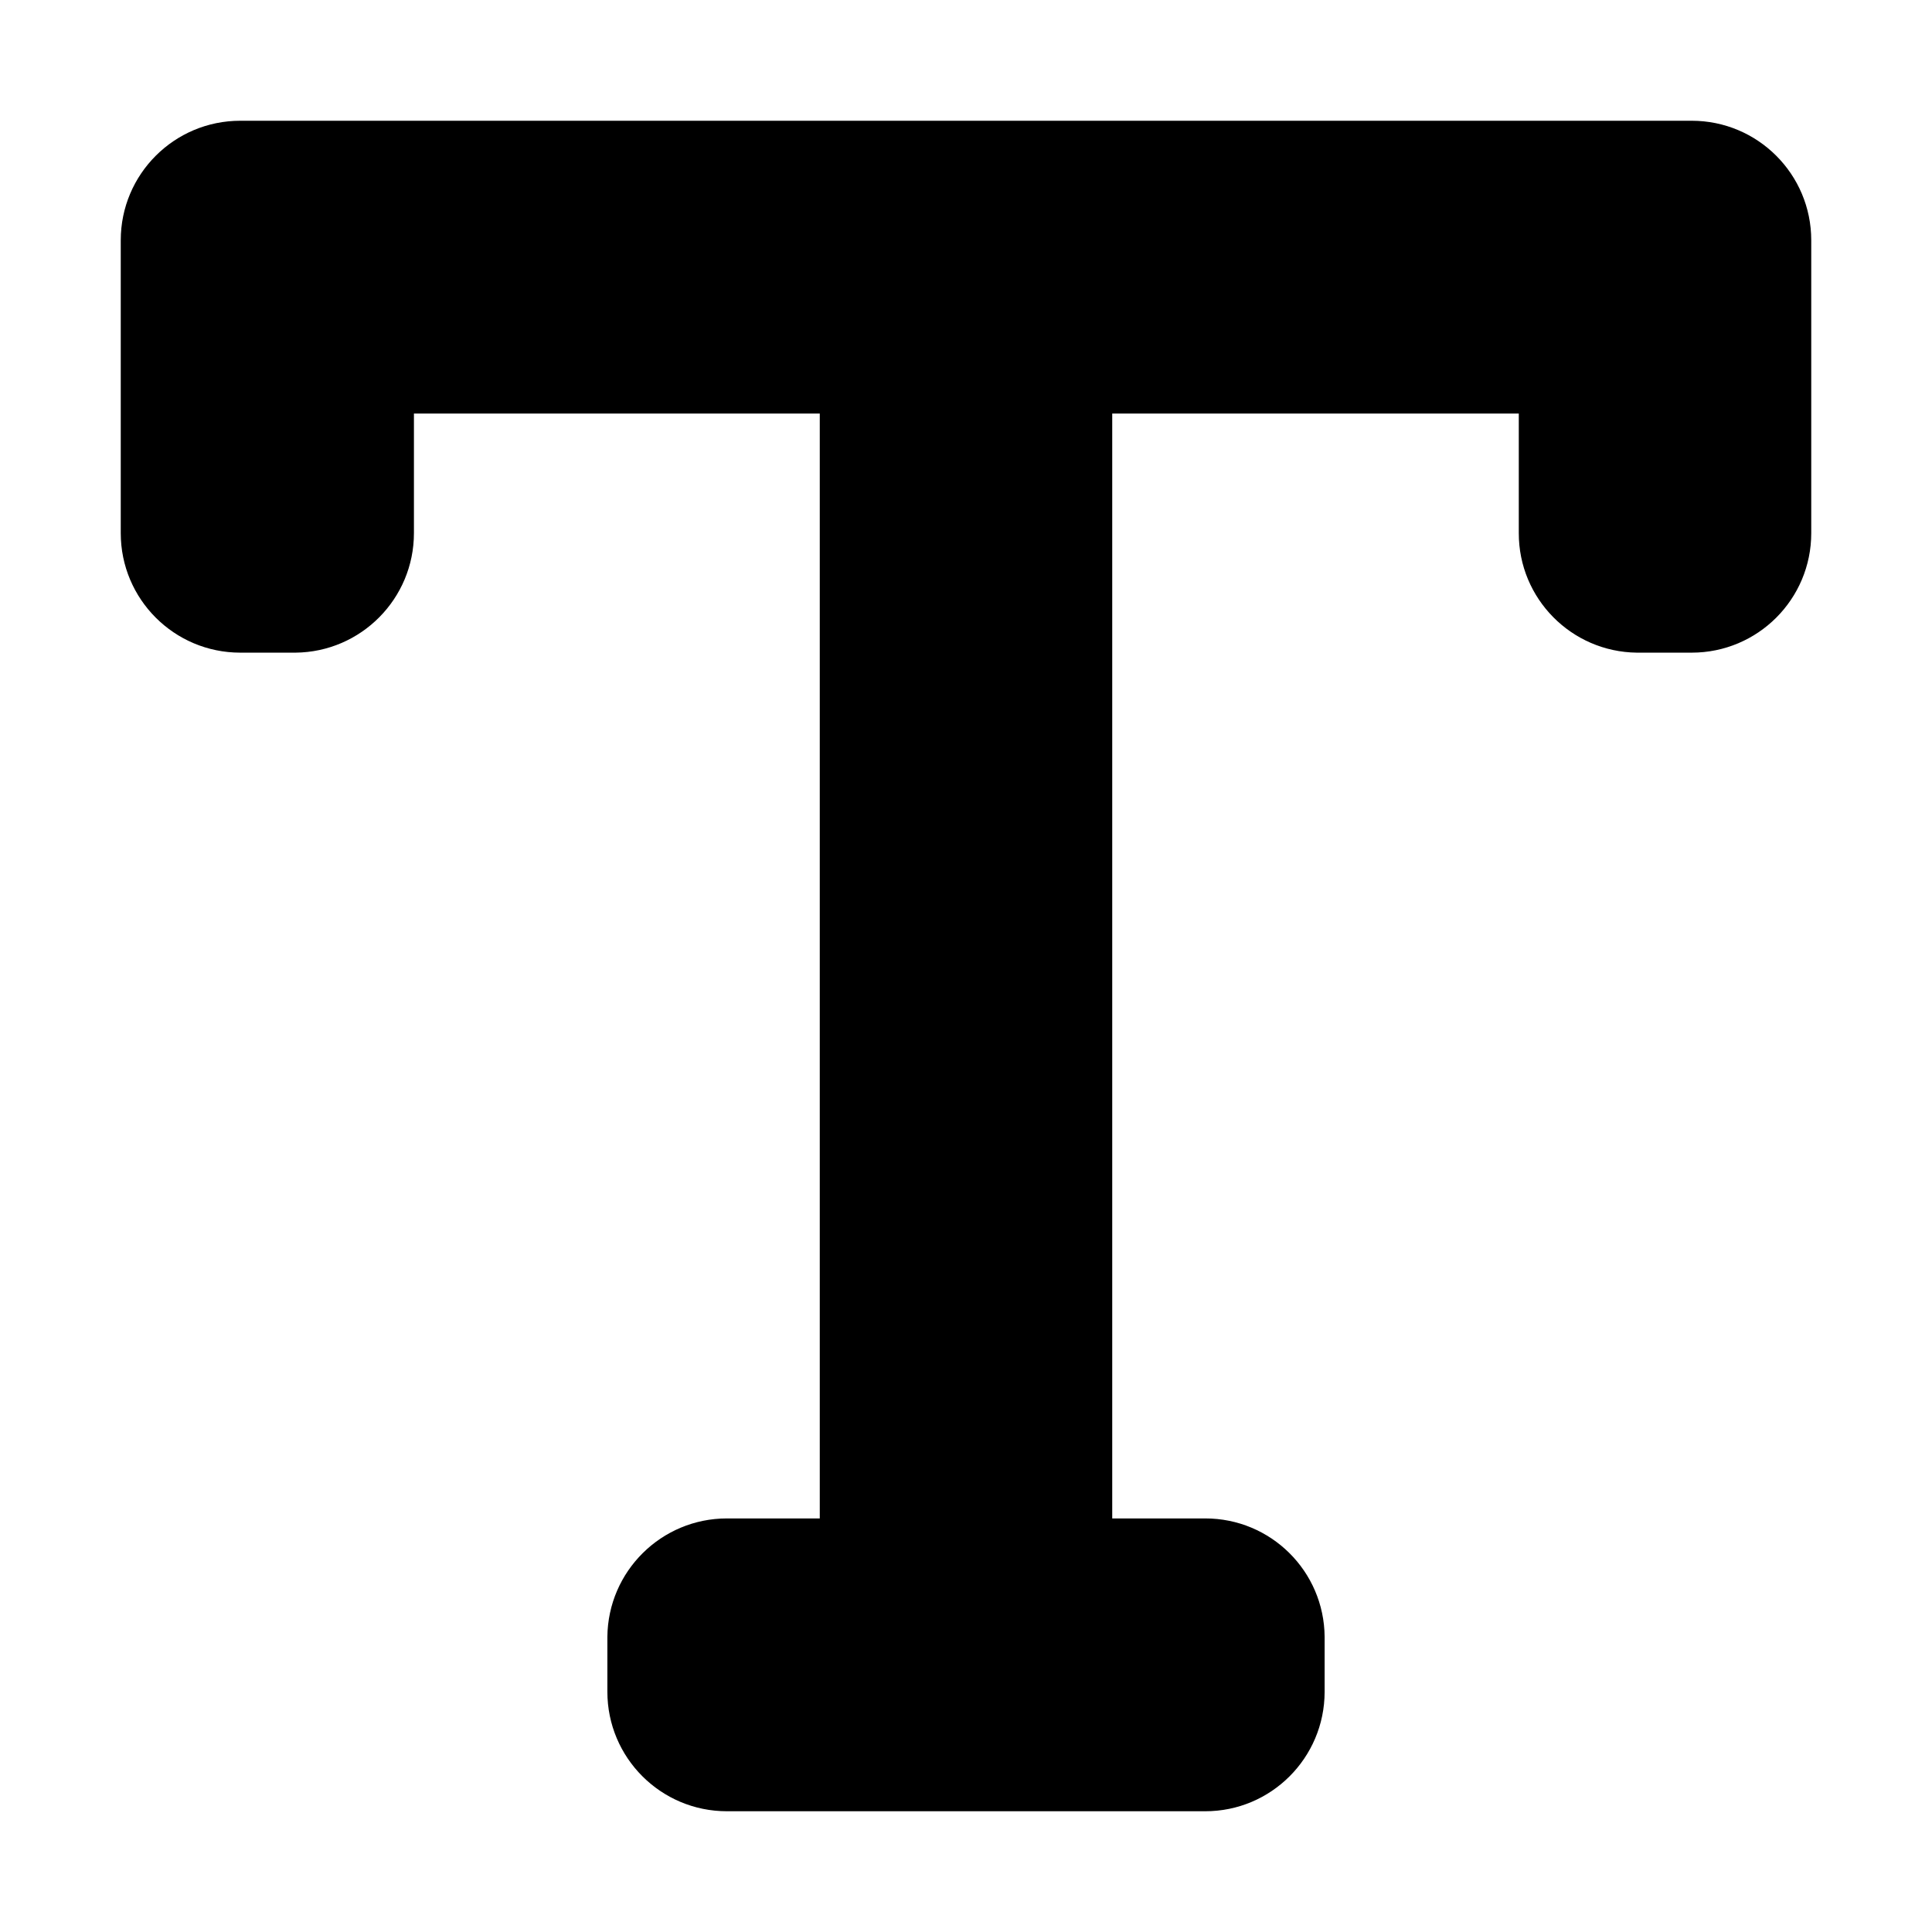 <svg xmlns="http://www.w3.org/2000/svg" width="16" height="16" viewBox="0 0 16 16">
  <path d="M15 1.99c0-.547-.443-.99-.99-.99H1.99c-.547 0-.99.443-.99.99v2.425c0 .547.443.99.99.99h.457c.543-.005.981-.447.981-.99v-.99h3.361v9.15H6.02c-.543 0-.985.438-.99.981v.454c0 .547.443.99.99.99h3.96c.546.001.989-.442.99-.988v-.456c-.004-.544-.446-.982-.99-.981h-.769v-9.15h3.367v.99c-.001.542.436.984.978.99h.454c.547 0 .99-.443.99-.99V1.99z"/>
</svg>